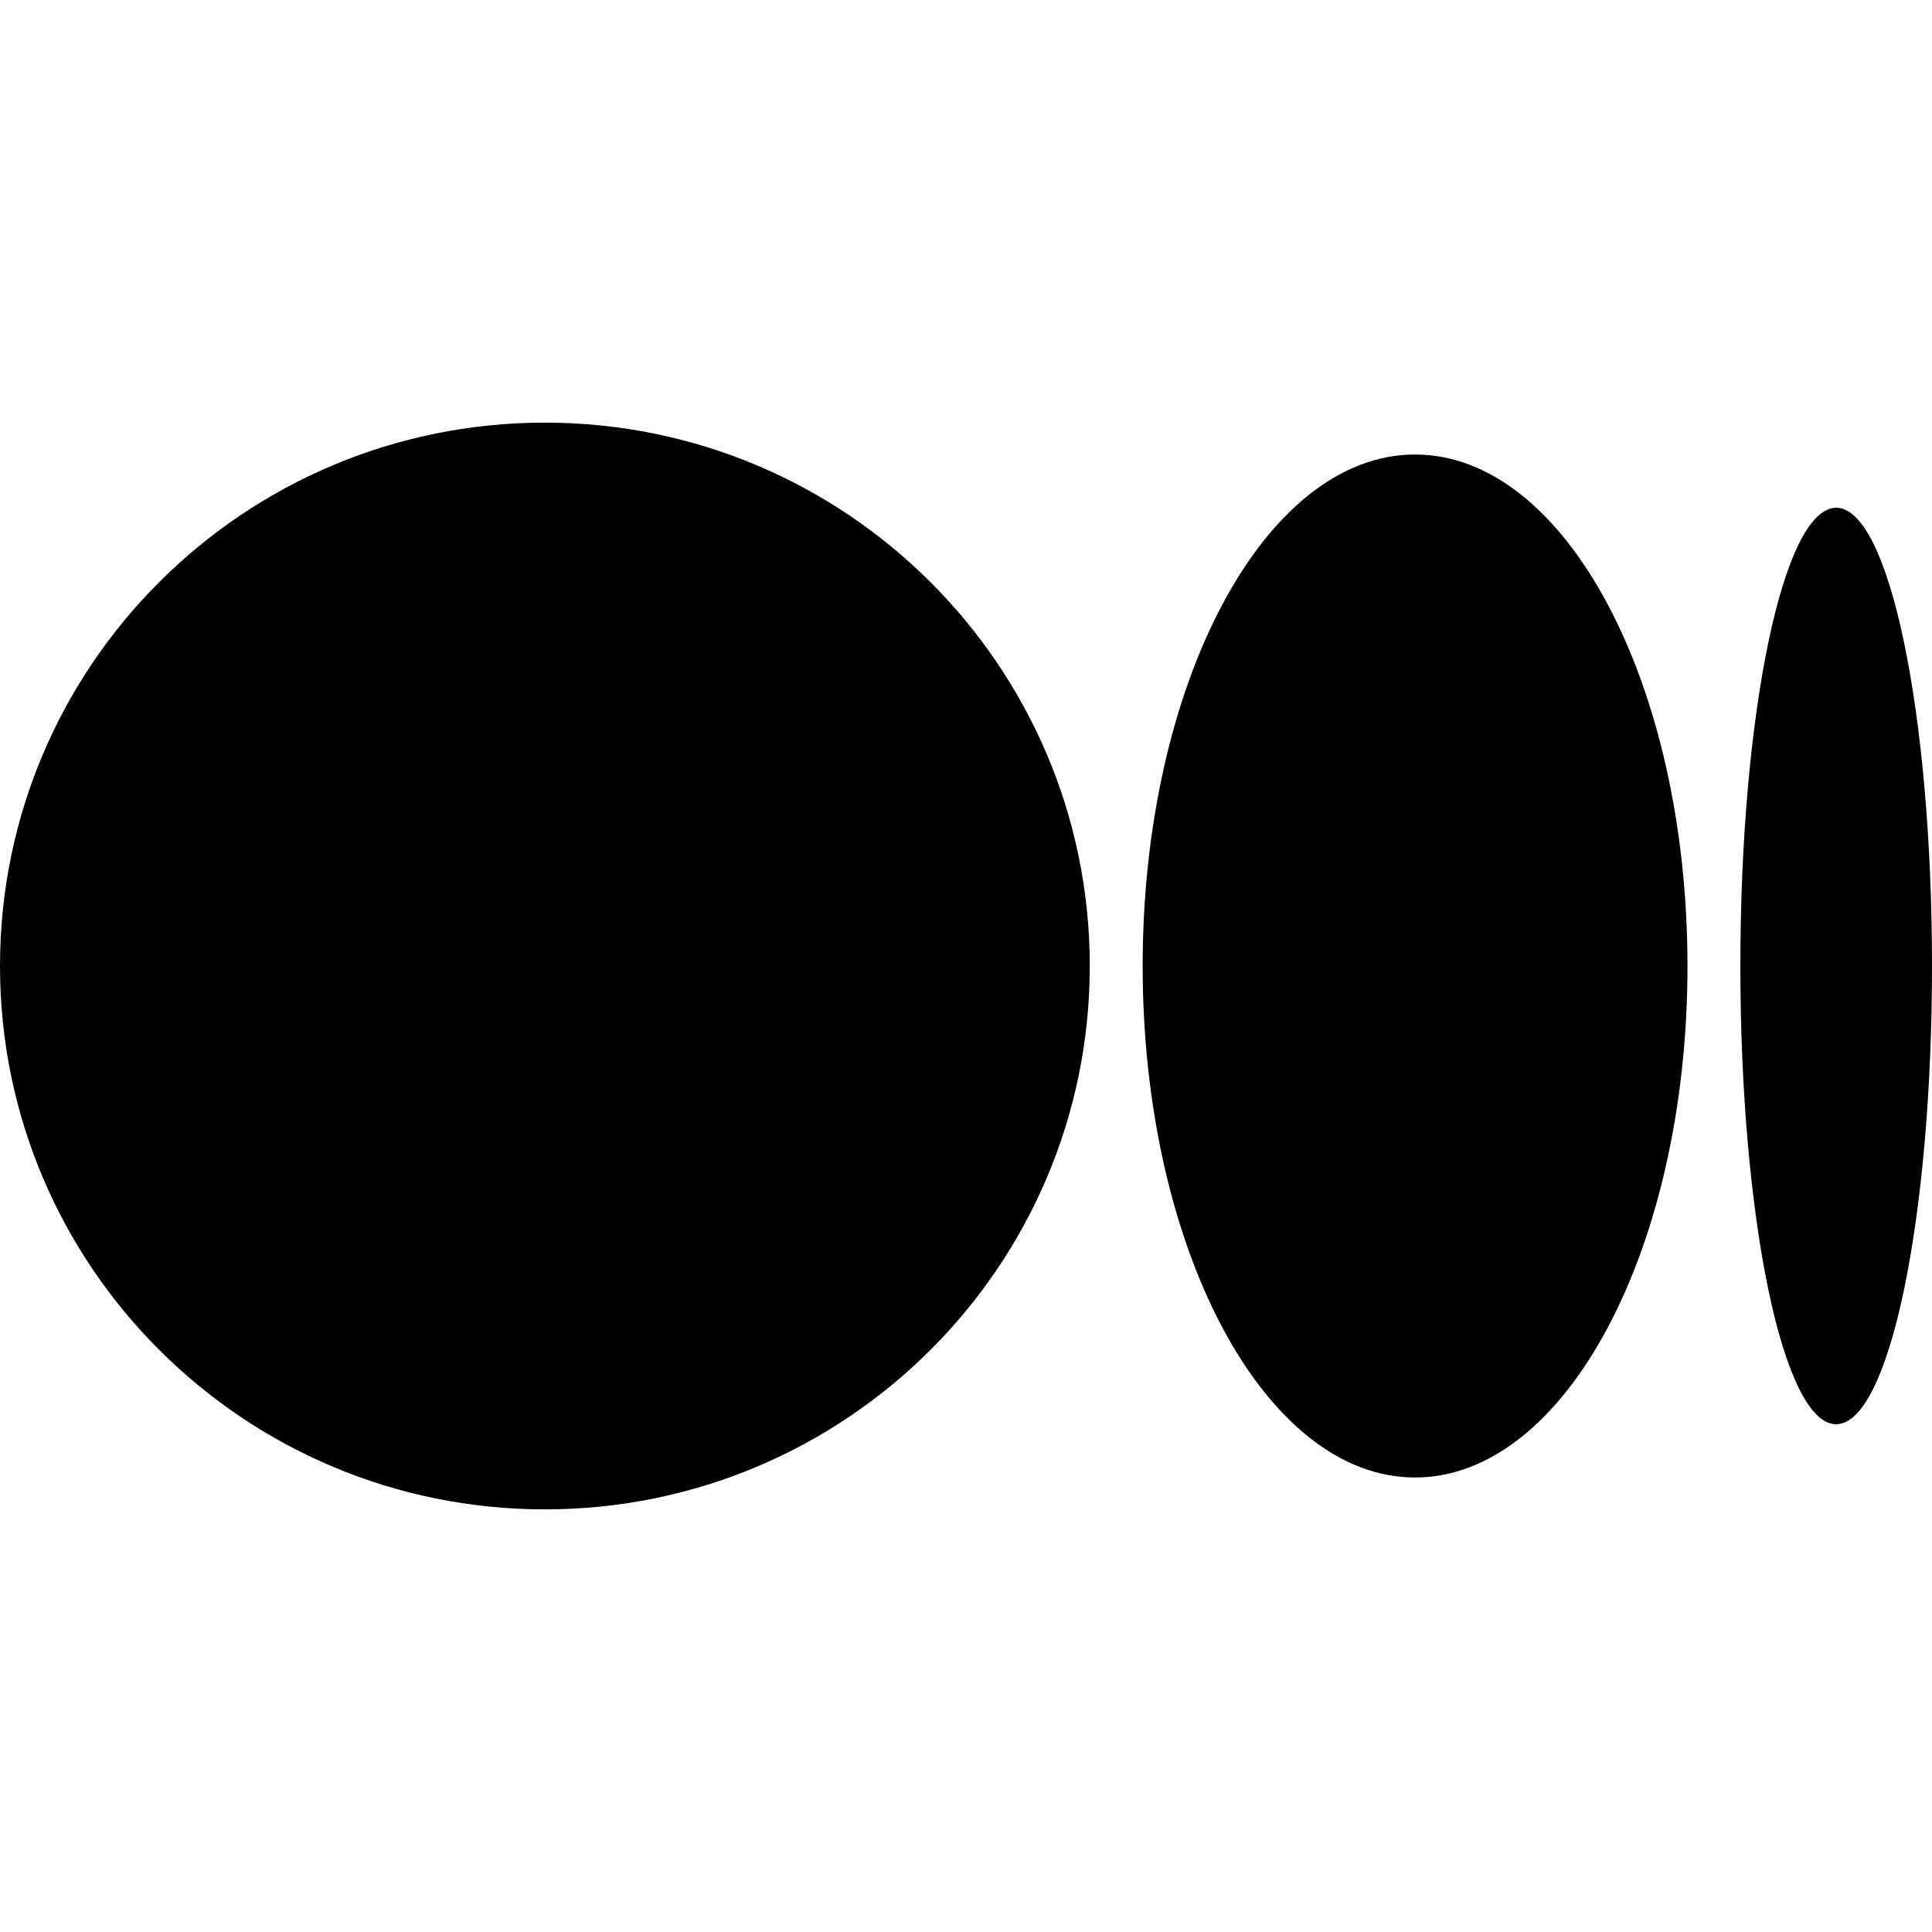 <svg width="16" height="16" viewBox="0 0 16 16" fill="none" xmlns="http://www.w3.org/2000/svg">
<path d="M9.025 8C9.025 10.485 7.005 12.5 4.512 12.5C2.02 12.5 0 10.486 0 8C0 5.514 2.02 3.5 4.512 3.5C7.004 3.5 9.025 5.515 9.025 8ZM13.975 8C13.975 10.339 12.965 12.236 11.719 12.236C10.473 12.236 9.463 10.339 9.463 8C9.463 5.661 10.473 3.764 11.719 3.764C12.965 3.764 13.975 5.661 13.975 8ZM16 8C16 10.096 15.645 11.795 15.206 11.795C14.768 11.795 14.413 10.095 14.413 8C14.413 5.904 14.768 4.205 15.207 4.205C15.645 4.205 16 5.904 16 8Z" fill="black"/>
</svg>
